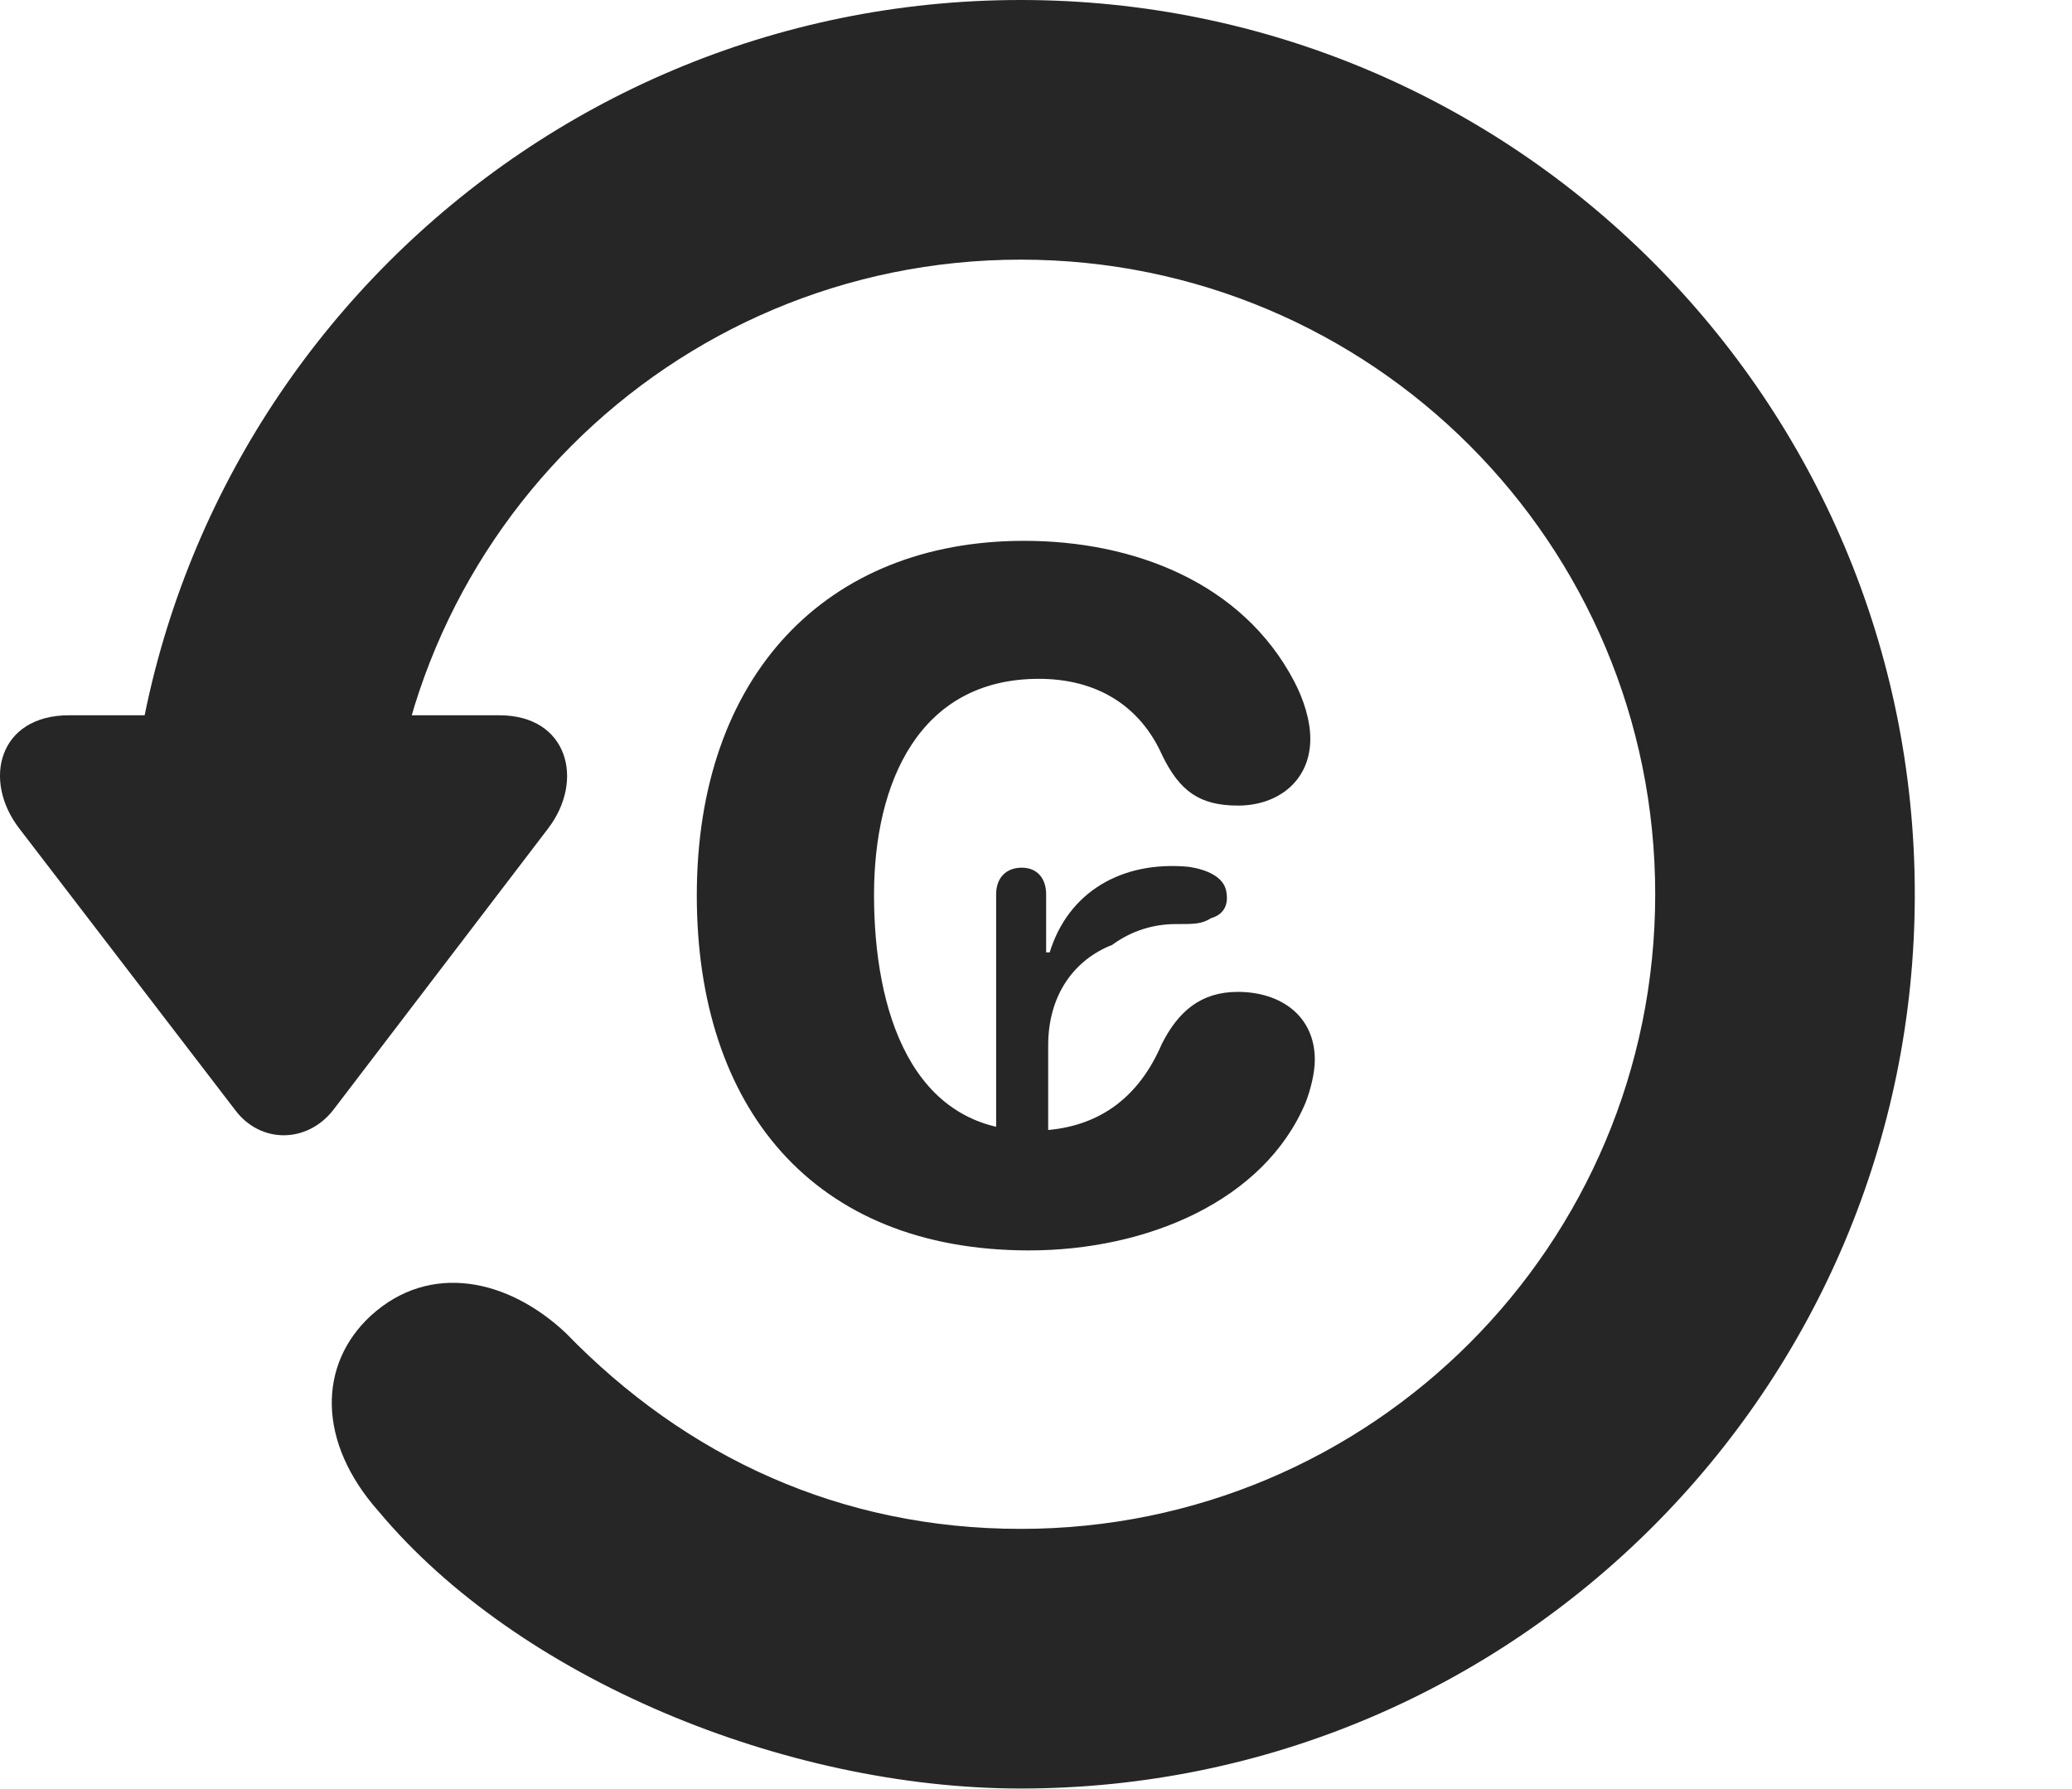 <?xml version="1.0" encoding="UTF-8"?>
<!--Generator: Apple Native CoreSVG 326-->
<!DOCTYPE svg PUBLIC "-//W3C//DTD SVG 1.1//EN" "http://www.w3.org/Graphics/SVG/1.1/DTD/svg11.dtd">
<svg version="1.1" xmlns="http://www.w3.org/2000/svg" xmlns:xlink="http://www.w3.org/1999/xlink"
       viewBox="0 0 24.33 21.006">
       <g>
              <rect height="21.006" opacity="0" width="24.33" x="0" y="0" />
              <path d="M11.986 20.996C17.782 20.996 22.484 16.295 22.484 10.498C22.484 4.702 17.782 0 11.986 0C6.189 0 1.488 4.702 1.488 10.498L4.535 10.498C4.535 6.378 7.866 3.048 11.986 3.048C16.105 3.048 19.436 6.378 19.436 10.498C19.436 14.618 16.105 17.948 11.986 17.948C9.869 17.948 8.055 17.103 6.647 15.652C5.971 15.013 5.05 14.812 4.356 15.444C3.734 16.016 3.721 16.929 4.449 17.746C6.084 19.701 9.215 20.996 11.986 20.996ZM0.809 8.397C-0.014 8.397-0.212 9.159 0.228 9.728L2.759 13.028C3.059 13.432 3.61 13.422 3.915 13.028L6.436 9.726C6.869 9.159 6.668 8.397 5.865 8.397Z"
                     fill="currentColor" fill-opacity="0.85" />
              <path d="M12.084 14.679C13.457 14.679 14.842 14.105 15.331 12.943C15.385 12.804 15.439 12.602 15.439 12.441C15.439 11.927 15.04 11.644 14.534 11.644C14.104 11.644 13.836 11.87 13.641 12.258C13.334 12.973 12.792 13.274 12.117 13.274C10.695 13.274 10.263 11.855 10.263 10.505C10.263 9.188 10.792 7.969 12.199 7.969C12.873 7.969 13.387 8.279 13.65 8.873C13.854 9.286 14.083 9.457 14.538 9.457C15.002 9.457 15.386 9.17 15.386 8.673C15.386 8.454 15.306 8.206 15.196 7.997C14.585 6.834 13.306 6.349 12.025 6.349C9.702 6.349 8.182 7.931 8.182 10.512C8.182 12.994 9.54 14.679 12.084 14.679ZM11.697 13.564L12.308 13.564L12.308 12.272C12.308 11.69 12.604 11.271 13.06 11.092C13.283 10.928 13.542 10.848 13.806 10.848C14.017 10.848 14.108 10.85 14.22 10.779C14.347 10.742 14.436 10.647 14.398 10.457C14.363 10.287 14.159 10.206 13.96 10.176C13.171 10.101 12.543 10.473 12.326 11.18L12.284 11.18L12.284 10.498C12.284 10.31 12.177 10.186 11.999 10.186C11.809 10.186 11.697 10.31 11.697 10.498Z"
                     fill="currentColor" fill-opacity="0.85" />
       </g>
</svg>